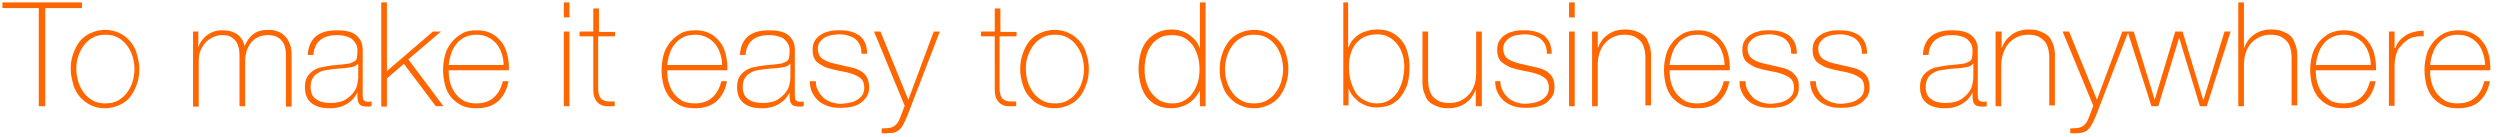 <?xml version="1.0" encoding="utf-8"?>
<!-- Generator: Adobe Illustrator 17.1.0, SVG Export Plug-In . SVG Version: 6.00 Build 0)  -->
<!DOCTYPE svg PUBLIC "-//W3C//DTD SVG 1.1//EN" "http://www.w3.org/Graphics/SVG/1.1/DTD/svg11.dtd">
<svg version="1.1" id="图层_1" xmlns="http://www.w3.org/2000/svg" xmlns:xlink="http://www.w3.org/1999/xlink" x="0px" y="0px"
	 viewBox="0 0 619 33.8" enable-background="new 0 0 619 33.8" xml:space="preserve">
<g>
	<path fill="#FF6600" d="M0.6,2V0.6h19.7V2h-9.1v24.3H9.6V2H0.6z"/>
	<path fill="#FF6600" d="M17.5,17.1c0-1.3,0.2-2.6,0.6-3.7s0.9-2.2,1.6-3.1c0.7-0.9,1.6-1.6,2.7-2.1c1.1-0.5,2.3-0.8,3.6-0.8
		c1.4,0,2.6,0.3,3.6,0.8c1.1,0.5,1.9,1.2,2.7,2.1c0.7,0.9,1.3,1.9,1.6,3.1s0.6,2.4,0.6,3.7c0,1.3-0.2,2.6-0.6,3.7S33,23,32.3,23.9
		c-0.7,0.9-1.6,1.6-2.7,2.1c-1.1,0.5-2.3,0.8-3.6,0.8c-1.4,0-2.6-0.3-3.6-0.8s-1.9-1.2-2.7-2.1C19,23,18.4,22,18.1,20.8
		S17.5,18.4,17.5,17.1z M18.9,17.1c0,1.1,0.2,2.2,0.5,3.2c0.3,1,0.8,1.9,1.4,2.7c0.6,0.8,1.3,1.4,2.2,1.9s1.9,0.7,3.1,0.7
		c1.2,0,2.2-0.2,3.1-0.7c0.9-0.5,1.6-1.1,2.2-1.9c0.6-0.8,1.1-1.7,1.4-2.7c0.3-1,0.5-2.1,0.5-3.2c0-1.1-0.2-2.2-0.5-3.2
		c-0.3-1-0.8-1.9-1.4-2.7c-0.6-0.8-1.3-1.4-2.2-1.9c-0.9-0.5-1.9-0.7-3.1-0.7c-1.2,0-2.2,0.2-3.1,0.7s-1.6,1.1-2.2,1.9
		c-0.6,0.8-1.1,1.7-1.4,2.7C19,14.9,18.9,16,18.9,17.1z"/>
	<path fill="#FF6600" d="M47.7,7.8h1.4v3.8h0.1c0.1-0.6,0.4-1.1,0.8-1.6c0.4-0.5,0.8-1,1.3-1.3c0.5-0.4,1.1-0.7,1.7-0.9
		s1.3-0.3,2-0.3c0.9,0,1.7,0.1,2.3,0.3c0.6,0.2,1.2,0.5,1.7,0.9C59.4,9,59.7,9.4,60,9.9c0.3,0.5,0.4,0.9,0.5,1.4h0.1
		c0.6-1.3,1.3-2.3,2.2-2.9c0.9-0.7,2.1-1,3.7-1c0.8,0,1.6,0.1,2.3,0.4s1.3,0.6,1.8,1.2c0.5,0.5,0.9,1.2,1.2,2s0.4,1.7,0.4,2.8v12.6
		h-1.4V13.7c0-1.2-0.2-2.1-0.5-2.8c-0.4-0.7-0.8-1.2-1.3-1.5c-0.5-0.3-1-0.6-1.5-0.6c-0.5-0.1-0.9-0.1-1.1-0.1
		c-0.8,0-1.6,0.1-2.3,0.4c-0.7,0.3-1.3,0.7-1.8,1.3c-0.5,0.6-0.9,1.3-1.2,2.1c-0.3,0.9-0.4,1.8-0.4,2.9v10.9h-1.4V13.7
		c0-1.2-0.2-2.1-0.5-2.8c-0.3-0.7-0.8-1.2-1.2-1.5c-0.5-0.3-0.9-0.6-1.4-0.6c-0.5-0.1-0.9-0.1-1.2-0.1c-0.6,0-1.3,0.1-2,0.4
		c-0.7,0.3-1.3,0.7-1.9,1.2c-0.6,0.6-1,1.3-1.4,2.1s-0.5,1.9-0.5,3.1v10.9h-1.4V7.8z"/>
	<path fill="#FF6600" d="M88.6,22.7L88.6,22.7c-0.3,0.6-0.6,1.1-1,1.6c-0.4,0.5-0.9,0.9-1.5,1.3c-0.6,0.4-1.3,0.7-2,0.9
		c-0.7,0.2-1.6,0.3-2.4,0.3c-2,0-3.5-0.4-4.6-1.3c-1.1-0.9-1.6-2.2-1.6-3.9c0-1.1,0.2-2,0.6-2.6c0.4-0.7,1-1.2,1.6-1.6
		c0.7-0.4,1.4-0.7,2.2-0.8c0.8-0.2,1.6-0.3,2.3-0.4l2.1-0.2c1-0.1,1.8-0.2,2.3-0.3c0.6-0.2,1-0.4,1.3-0.6c0.3-0.3,0.5-0.6,0.5-1.1
		c0.1-0.4,0.1-1,0.1-1.6c0-0.5-0.1-1-0.3-1.4c-0.2-0.4-0.5-0.8-0.9-1.2s-0.9-0.6-1.6-0.8c-0.6-0.2-1.4-0.3-2.4-0.3
		c-1.7,0-3,0.4-4,1.2c-1,0.8-1.6,2.1-1.7,3.7h-1.4c0.1-2,0.8-3.6,2-4.6c1.2-1,2.9-1.5,5.2-1.5s3.9,0.4,4.9,1.3c1,0.9,1.5,2,1.5,3.4
		v10.8c0,0.3,0,0.5,0,0.8c0,0.3,0.1,0.5,0.1,0.7c0.1,0.2,0.2,0.4,0.4,0.5s0.4,0.2,0.7,0.2c0.2,0,0.6,0,1-0.1v1.2
		c-0.4,0.1-0.7,0.1-1.1,0.1c-0.6,0-1-0.1-1.3-0.2c-0.3-0.1-0.6-0.3-0.7-0.6c-0.2-0.2-0.3-0.5-0.3-0.8c-0.1-0.3-0.1-0.7-0.1-1.1V22.7
		z M88.6,15.8c-0.3,0.4-0.8,0.7-1.5,0.8c-0.7,0.1-1.4,0.3-2.3,0.3l-2.3,0.2c-0.7,0.1-1.3,0.2-2,0.3c-0.7,0.1-1.3,0.4-1.8,0.7
		c-0.5,0.3-1,0.7-1.3,1.3c-0.3,0.5-0.5,1.2-0.5,2.1c0,1.4,0.4,2.4,1.3,3c0.9,0.7,2.1,1,3.6,1c1.6,0,2.8-0.3,3.7-0.8
		c0.9-0.6,1.6-1.2,2.1-1.9c0.5-0.7,0.8-1.4,0.9-2.1s0.2-1.1,0.2-1.4V15.8z"/>
	<path fill="#FF6600" d="M94.4,0.6h1.4v17l11.4-9.8h2l-8.1,6.9l8.7,11.6h-1.9L100,15.8l-4.2,3.6v7h-1.4V0.6z"/>
	<path fill="#FF6600" d="M111.1,17.3v0.2c0,1.1,0.1,2.1,0.4,3.1c0.3,1,0.7,1.8,1.3,2.6s1.3,1.3,2.1,1.8c0.9,0.4,1.8,0.6,3,0.6
		c1.9,0,3.3-0.5,4.4-1.5s1.8-2.3,2.2-4h1.4c-0.4,2.2-1.3,3.8-2.6,5c-1.4,1.2-3.2,1.7-5.4,1.7c-1.4,0-2.6-0.2-3.6-0.7
		c-1-0.5-1.9-1.2-2.6-2c-0.7-0.9-1.2-1.9-1.5-3c-0.3-1.2-0.5-2.4-0.5-3.8c0-1.3,0.2-2.5,0.5-3.7c0.3-1.2,0.9-2.2,1.6-3.1
		c0.7-0.9,1.6-1.6,2.6-2.2s2.3-0.8,3.7-0.8c1.3,0,2.4,0.2,3.4,0.7s1.8,1.1,2.5,2c0.7,0.8,1.2,1.8,1.5,2.9c0.3,1.1,0.5,2.3,0.5,3.5
		c0,0.1,0,0.3,0,0.4c0,0.2,0,0.3,0,0.4H111.1z M124.7,16.1c0-1-0.2-2-0.5-2.9c-0.3-0.9-0.7-1.7-1.3-2.4c-0.6-0.7-1.3-1.2-2.1-1.6
		c-0.8-0.4-1.7-0.6-2.8-0.6c-1.1,0-2.1,0.2-2.9,0.6c-0.8,0.4-1.6,1-2.1,1.7c-0.6,0.7-1,1.5-1.3,2.4c-0.3,0.9-0.5,1.8-0.6,2.8H124.7z
		"/>
	<path fill="#FF6600" d="M139.6,4.3V0.6h1.4v3.7H139.6z M139.6,26.3V7.8h1.4v18.5H139.6z"/>
	<path fill="#FF6600" d="M152.1,9h-4v12.9c0,0.7,0.1,1.3,0.3,1.8s0.4,0.8,0.8,1c0.3,0.2,0.8,0.4,1.3,0.4c0.5,0,1.1,0.1,1.7,0v1.2
		c-0.7,0-1.4,0-2,0s-1.2-0.2-1.7-0.5s-0.9-0.8-1.2-1.4c-0.3-0.6-0.4-1.4-0.4-2.5V9h-3.4V7.8h3.4V2.1h1.4v5.8h4V9z"/>
	<path fill="#FF6600" d="M165.2,17.3v0.2c0,1.1,0.1,2.1,0.4,3.1c0.3,1,0.7,1.8,1.3,2.6s1.3,1.3,2.1,1.8c0.9,0.4,1.8,0.6,3,0.6
		c1.9,0,3.3-0.5,4.4-1.5s1.8-2.3,2.2-4h1.4c-0.4,2.2-1.3,3.8-2.6,5c-1.4,1.2-3.2,1.7-5.4,1.7c-1.4,0-2.6-0.2-3.6-0.7
		c-1-0.5-1.9-1.2-2.6-2c-0.7-0.9-1.2-1.9-1.5-3c-0.3-1.2-0.5-2.4-0.5-3.8c0-1.3,0.2-2.5,0.5-3.7c0.3-1.2,0.9-2.2,1.6-3.1
		c0.7-0.9,1.6-1.6,2.6-2.2s2.3-0.8,3.7-0.8c1.3,0,2.4,0.2,3.4,0.7s1.8,1.1,2.5,2c0.7,0.8,1.2,1.8,1.5,2.9c0.3,1.1,0.5,2.3,0.5,3.5
		c0,0.1,0,0.3,0,0.4c0,0.2,0,0.3,0,0.4H165.2z M178.8,16.1c0-1-0.2-2-0.5-2.9c-0.3-0.9-0.7-1.7-1.3-2.4c-0.6-0.7-1.3-1.2-2.1-1.6
		c-0.8-0.4-1.7-0.6-2.8-0.6c-1.1,0-2.1,0.2-2.9,0.6c-0.8,0.4-1.6,1-2.1,1.7c-0.6,0.7-1,1.5-1.3,2.4c-0.3,0.9-0.5,1.8-0.6,2.8H178.8z
		"/>
	<path fill="#FF6600" d="M195.6,22.7L195.6,22.7c-0.3,0.6-0.6,1.1-1,1.6c-0.4,0.5-0.9,0.9-1.5,1.3c-0.6,0.4-1.3,0.7-2,0.9
		c-0.7,0.2-1.6,0.3-2.4,0.3c-2,0-3.5-0.4-4.6-1.3c-1.1-0.9-1.6-2.2-1.6-3.9c0-1.1,0.2-2,0.6-2.6c0.4-0.7,1-1.2,1.6-1.6
		c0.7-0.4,1.4-0.7,2.2-0.8c0.8-0.2,1.6-0.3,2.3-0.4l2.1-0.2c1-0.1,1.8-0.2,2.3-0.3c0.6-0.2,1-0.4,1.3-0.6c0.3-0.3,0.5-0.6,0.5-1.1
		c0.1-0.4,0.1-1,0.1-1.6c0-0.5-0.1-1-0.3-1.4c-0.2-0.4-0.5-0.8-0.9-1.2s-0.9-0.6-1.6-0.8c-0.6-0.2-1.4-0.3-2.4-0.3
		c-1.7,0-3,0.4-4,1.2c-1,0.8-1.6,2.1-1.7,3.7h-1.4c0.1-2,0.8-3.6,2-4.6c1.2-1,2.9-1.5,5.2-1.5s3.9,0.4,4.9,1.3c1,0.9,1.5,2,1.5,3.4
		v10.8c0,0.3,0,0.5,0,0.8c0,0.3,0.1,0.5,0.1,0.7c0.1,0.2,0.2,0.4,0.4,0.5s0.4,0.2,0.7,0.2c0.2,0,0.6,0,1-0.1v1.2
		c-0.4,0.1-0.7,0.1-1.1,0.1c-0.6,0-1-0.1-1.3-0.2c-0.3-0.1-0.6-0.3-0.7-0.6c-0.2-0.2-0.3-0.5-0.3-0.8c-0.1-0.3-0.1-0.7-0.1-1.1V22.7
		z M195.6,15.8c-0.3,0.4-0.8,0.7-1.5,0.8c-0.7,0.1-1.4,0.3-2.3,0.3l-2.3,0.2c-0.7,0.1-1.3,0.2-2,0.3c-0.7,0.1-1.3,0.4-1.8,0.7
		c-0.5,0.3-1,0.7-1.3,1.3c-0.3,0.5-0.5,1.2-0.5,2.1c0,1.4,0.4,2.4,1.3,3c0.9,0.7,2.1,1,3.6,1c1.6,0,2.8-0.3,3.7-0.8
		c0.9-0.6,1.6-1.2,2.1-1.9c0.5-0.7,0.8-1.4,0.9-2.1s0.2-1.1,0.2-1.4V15.8z"/>
	<path fill="#FF6600" d="M202,20.2c0,0.9,0.2,1.6,0.6,2.3c0.3,0.7,0.8,1.2,1.3,1.7c0.5,0.5,1.2,0.8,1.9,1.1c0.7,0.2,1.5,0.4,2.3,0.4
		c0.6,0,1.2-0.1,1.9-0.2s1.3-0.3,1.9-0.6s1.1-0.7,1.5-1.2c0.4-0.5,0.6-1.2,0.6-2c0-1-0.3-1.8-0.9-2.3c-0.6-0.5-1.4-0.9-2.4-1.2
		c-0.9-0.3-2-0.5-3.1-0.7c-1.1-0.2-2.1-0.5-3.1-0.8c-0.9-0.4-1.7-0.9-2.4-1.5c-0.6-0.7-0.9-1.6-0.9-2.9c0-0.9,0.2-1.7,0.6-2.3
		c0.4-0.6,0.9-1.1,1.6-1.5c0.6-0.4,1.3-0.6,2.1-0.8c0.8-0.2,1.6-0.2,2.4-0.2c1,0,1.9,0.1,2.7,0.3s1.6,0.6,2.2,1
		c0.6,0.5,1.1,1.1,1.4,1.8c0.3,0.7,0.5,1.6,0.5,2.7h-1.4c0-0.8-0.1-1.6-0.4-2.2c-0.3-0.6-0.7-1.1-1.2-1.5c-0.5-0.4-1.1-0.6-1.7-0.8
		c-0.7-0.2-1.4-0.3-2.2-0.3c-0.6,0-1.3,0.1-1.9,0.2c-0.6,0.1-1.2,0.3-1.7,0.6s-0.9,0.7-1.2,1.1s-0.5,1-0.5,1.7
		c0,0.7,0.2,1.3,0.5,1.8s0.8,0.8,1.4,1.1c0.6,0.3,1.2,0.5,2,0.7c0.7,0.2,1.5,0.3,2.2,0.5c0.9,0.2,1.8,0.4,2.6,0.6
		c0.8,0.2,1.5,0.5,2.1,0.9c0.6,0.4,1.1,0.9,1.4,1.5s0.5,1.4,0.5,2.4c0,1-0.2,1.8-0.7,2.5c-0.5,0.6-1,1.2-1.7,1.6
		c-0.7,0.4-1.5,0.7-2.3,0.8c-0.9,0.2-1.7,0.2-2.5,0.2c-1.1,0-2-0.1-2.9-0.4c-0.9-0.3-1.7-0.7-2.4-1.3c-0.7-0.6-1.2-1.3-1.6-2.1
		c-0.4-0.8-0.6-1.8-0.6-2.8H202z"/>
	<path fill="#FF6600" d="M216.4,7.8h1.6l6.9,16.9l6.3-16.9h1.5l-7.9,20.5c-0.4,0.9-0.7,1.7-1.1,2.4c-0.3,0.7-0.7,1.1-1.1,1.5
		c-0.5,0.4-1,0.6-1.7,0.7s-1.5,0.1-2.6,0.1v-1.2c1,0,1.8-0.1,2.3-0.2c0.6-0.2,1.1-0.5,1.5-1c0.3-0.3,0.5-0.8,0.8-1.5
		c0.3-0.7,0.6-1.7,1.1-2.9L216.4,7.8z"/>
	<path fill="#FF6600" d="M251.5,9h-4v12.9c0,0.7,0.1,1.3,0.3,1.8s0.4,0.8,0.8,1c0.3,0.2,0.8,0.4,1.3,0.4c0.5,0,1.1,0.1,1.7,0v1.2
		c-0.7,0-1.4,0-2,0s-1.2-0.2-1.7-0.5s-0.9-0.8-1.2-1.4c-0.3-0.6-0.4-1.4-0.4-2.5V9h-3.4V7.8h3.4V2.1h1.4v5.8h4V9z"/>
	<path fill="#FF6600" d="M252.6,17.1c0-1.3,0.2-2.6,0.6-3.7c0.4-1.2,0.9-2.2,1.6-3.1s1.6-1.6,2.7-2.1c1.1-0.5,2.3-0.8,3.6-0.8
		c1.4,0,2.6,0.3,3.6,0.8c1.1,0.5,1.9,1.2,2.7,2.1s1.3,1.9,1.6,3.1c0.4,1.2,0.6,2.4,0.6,3.7c0,1.3-0.2,2.6-0.6,3.7
		c-0.4,1.2-0.9,2.2-1.6,3.1s-1.6,1.6-2.7,2.1s-2.3,0.8-3.6,0.8c-1.4,0-2.6-0.3-3.6-0.8c-1.1-0.5-1.9-1.2-2.7-2.1s-1.3-1.9-1.6-3.1
		C252.8,19.6,252.6,18.4,252.6,17.1z M254,17.1c0,1.1,0.2,2.2,0.5,3.2c0.3,1,0.8,1.9,1.4,2.7s1.3,1.4,2.2,1.9
		c0.9,0.5,1.9,0.7,3.1,0.7c1.2,0,2.2-0.2,3.1-0.7s1.6-1.1,2.2-1.9s1.1-1.7,1.4-2.7c0.3-1,0.5-2.1,0.5-3.2c0-1.1-0.2-2.2-0.5-3.2
		c-0.3-1-0.8-1.9-1.4-2.7s-1.3-1.4-2.2-1.9s-1.9-0.7-3.1-0.7c-1.2,0-2.2,0.2-3.1,0.7c-0.9,0.5-1.6,1.1-2.2,1.9s-1.1,1.7-1.4,2.7
		C254.1,14.9,254,16,254,17.1z"/>
	<path fill="#FF6600" d="M297.1,22.4L297.1,22.4c-0.8,1.5-1.8,2.6-3,3.3c-1.2,0.7-2.6,1.1-4.2,1.1c-1.4,0-2.6-0.3-3.6-0.8
		c-1-0.5-1.8-1.2-2.5-2.1c-0.6-0.9-1.1-1.9-1.4-3.1c-0.3-1.2-0.5-2.4-0.5-3.7c0-1.4,0.2-2.6,0.5-3.8c0.3-1.2,0.8-2.2,1.5-3.1
		c0.7-0.9,1.5-1.5,2.6-2.1c1-0.5,2.2-0.8,3.6-0.8c0.7,0,1.5,0.1,2.2,0.3c0.7,0.2,1.4,0.5,2,0.9C295,9,295.5,9.4,296,10
		c0.5,0.6,0.8,1.2,1,1.9h0.1V0.6h1.4v25.7h-1.4V22.4z M290.2,25.6c1.2,0,2.2-0.2,3-0.7c0.9-0.5,1.6-1.1,2.1-1.9
		c0.6-0.8,1-1.7,1.3-2.7c0.3-1,0.4-2.1,0.4-3.1c0-1.1-0.1-2.1-0.4-3.2c-0.3-1-0.7-1.9-1.2-2.7c-0.6-0.8-1.3-1.4-2.1-1.9
		c-0.9-0.5-1.9-0.7-3.1-0.7c-1.2,0-2.3,0.2-3.1,0.7c-0.9,0.5-1.6,1.1-2.1,1.9c-0.6,0.8-1,1.7-1.2,2.7c-0.3,1-0.4,2.1-0.4,3.2
		c0,1.1,0.1,2.1,0.4,3.1c0.3,1,0.7,1.9,1.3,2.7c0.6,0.8,1.3,1.4,2.1,1.9C288,25.3,289,25.6,290.2,25.6z"/>
	<path fill="#FF6600" d="M302,17.1c0-1.3,0.2-2.6,0.6-3.7c0.4-1.2,0.9-2.2,1.6-3.1s1.6-1.6,2.7-2.1c1.1-0.5,2.3-0.8,3.6-0.8
		c1.4,0,2.6,0.3,3.6,0.8c1.1,0.5,1.9,1.2,2.7,2.1s1.3,1.9,1.6,3.1c0.4,1.2,0.6,2.4,0.6,3.7c0,1.3-0.2,2.6-0.6,3.7
		c-0.4,1.2-0.9,2.2-1.6,3.1s-1.6,1.6-2.7,2.1s-2.3,0.8-3.6,0.8c-1.4,0-2.6-0.3-3.6-0.8c-1.1-0.5-1.9-1.2-2.7-2.1s-1.3-1.9-1.6-3.1
		C302.1,19.6,302,18.4,302,17.1z M303.3,17.1c0,1.1,0.2,2.2,0.5,3.2c0.3,1,0.8,1.9,1.4,2.7s1.3,1.4,2.2,1.9c0.9,0.5,1.9,0.7,3.1,0.7
		c1.2,0,2.2-0.2,3.1-0.7s1.6-1.1,2.2-1.9s1.1-1.7,1.4-2.7c0.3-1,0.5-2.1,0.5-3.2c0-1.1-0.2-2.2-0.5-3.2c-0.3-1-0.8-1.9-1.4-2.7
		s-1.3-1.4-2.2-1.9s-1.9-0.7-3.1-0.7c-1.2,0-2.2,0.2-3.1,0.7c-0.9,0.5-1.6,1.1-2.2,1.9s-1.1,1.7-1.4,2.7
		C303.5,14.9,303.3,16,303.3,17.1z"/>
	<path fill="#FF6600" d="M332.5,0.6h1.3v11.1h0.1c0.3-0.7,0.6-1.3,1.1-1.9c0.5-0.5,1-1,1.7-1.4c0.6-0.4,1.3-0.6,2-0.8
		c0.7-0.2,1.5-0.3,2.2-0.3c1.4,0,2.6,0.2,3.6,0.7s1.8,1.1,2.5,2c0.7,0.8,1.2,1.8,1.5,2.9s0.5,2.3,0.5,3.6c0,2.2-0.3,4-0.9,5.3
		s-1.3,2.4-2.2,3.1c-0.8,0.7-1.7,1.2-2.6,1.4c-0.9,0.2-1.7,0.3-2.3,0.3c-1.2,0-2.3-0.2-3.1-0.6c-0.9-0.4-1.6-0.8-2.1-1.4
		c-0.6-0.5-1-1-1.3-1.5c-0.3-0.5-0.5-0.9-0.5-1.1h-0.1v4.1h-1.3V0.6z M340.9,25.6c1.2,0,2.3-0.3,3.1-0.8c0.8-0.5,1.5-1.2,2.1-2.1
		c0.5-0.9,0.9-1.8,1.2-2.9c0.2-1.1,0.4-2.1,0.4-3.2c0-1-0.1-2-0.4-3c-0.3-1-0.7-1.8-1.3-2.6c-0.6-0.8-1.3-1.4-2.1-1.8
		c-0.8-0.5-1.8-0.7-2.9-0.7c-1.2,0-2.2,0.2-3.1,0.6c-0.9,0.4-1.6,1-2.2,1.7c-0.6,0.7-1,1.6-1.3,2.6s-0.4,2.1-0.4,3.2
		c0,1.1,0.1,2.2,0.4,3.3c0.3,1.1,0.7,2,1.2,2.9s1.3,1.5,2.2,2S339.7,25.6,340.9,25.6z"/>
	<path fill="#FF6600" d="M366.8,26.3h-1.4v-4h-0.1c-0.2,0.7-0.6,1.3-1,1.9s-1,1-1.5,1.4c-0.6,0.4-1.2,0.7-1.9,0.9
		c-0.7,0.2-1.4,0.3-2.1,0.3c-1.1,0-2-0.1-2.8-0.4s-1.4-0.6-1.9-1c-0.5-0.4-0.9-0.9-1.1-1.5s-0.5-1.1-0.6-1.6
		c-0.1-0.6-0.2-1.1-0.2-1.6c0-0.5,0-1,0-1.3V7.8h1.4v11.7c0,0.5,0,1.1,0.1,1.7c0.1,0.7,0.3,1.3,0.6,2c0.3,0.6,0.9,1.2,1.6,1.6
		c0.7,0.5,1.7,0.7,3,0.7c1,0,2-0.2,2.8-0.6s1.5-0.9,2.1-1.6c0.6-0.7,1-1.5,1.3-2.4c0.3-0.9,0.4-2,0.4-3.1v-10h1.4V26.3z"/>
	<path fill="#FF6600" d="M371.5,20.2c0,0.9,0.2,1.6,0.6,2.3c0.3,0.7,0.8,1.2,1.3,1.7c0.5,0.5,1.2,0.8,1.9,1.1
		c0.7,0.2,1.5,0.4,2.3,0.4c0.6,0,1.2-0.1,1.9-0.2s1.3-0.3,1.9-0.6s1.1-0.7,1.5-1.2c0.4-0.5,0.6-1.2,0.6-2c0-1-0.3-1.8-0.9-2.3
		c-0.6-0.5-1.4-0.9-2.4-1.2c-0.9-0.3-2-0.5-3.1-0.7c-1.1-0.2-2.1-0.5-3.1-0.8c-0.9-0.4-1.7-0.9-2.4-1.5c-0.6-0.7-0.9-1.6-0.9-2.9
		c0-0.9,0.2-1.7,0.6-2.3c0.4-0.6,0.9-1.1,1.6-1.5c0.6-0.4,1.3-0.6,2.1-0.8c0.8-0.2,1.6-0.2,2.4-0.2c1,0,1.9,0.1,2.7,0.3
		s1.6,0.6,2.2,1c0.6,0.5,1.1,1.1,1.4,1.8c0.3,0.7,0.5,1.6,0.5,2.7H383c0-0.8-0.1-1.6-0.4-2.2c-0.3-0.6-0.7-1.1-1.2-1.5
		c-0.5-0.4-1.1-0.6-1.7-0.8c-0.7-0.2-1.4-0.3-2.2-0.3c-0.6,0-1.3,0.1-1.9,0.2c-0.6,0.1-1.2,0.3-1.7,0.6s-0.9,0.7-1.2,1.1
		s-0.5,1-0.5,1.7c0,0.7,0.2,1.3,0.5,1.8s0.8,0.8,1.4,1.1c0.6,0.3,1.2,0.5,2,0.7c0.7,0.2,1.5,0.3,2.2,0.5c0.9,0.2,1.8,0.4,2.6,0.6
		c0.8,0.2,1.5,0.5,2.1,0.9c0.6,0.4,1.1,0.9,1.4,1.5s0.5,1.4,0.5,2.4c0,1-0.2,1.8-0.7,2.5c-0.5,0.6-1,1.2-1.7,1.6
		c-0.7,0.4-1.5,0.7-2.3,0.8c-0.9,0.2-1.7,0.2-2.5,0.2c-1.1,0-2-0.1-2.9-0.4c-0.9-0.3-1.7-0.7-2.4-1.3c-0.7-0.6-1.2-1.3-1.6-2.1
		c-0.4-0.8-0.6-1.8-0.6-2.8H371.5z"/>
	<path fill="#FF6600" d="M388.5,4.3V0.6h1.4v3.7H388.5z M388.5,26.3V7.8h1.4v18.5H388.5z"/>
	<path fill="#FF6600" d="M394.2,7.8h1.4v4h0.1c0.2-0.7,0.6-1.3,1-1.9s1-1,1.5-1.4c0.6-0.4,1.2-0.7,1.9-0.9c0.7-0.2,1.4-0.3,2.1-0.3
		c1.1,0,2,0.1,2.8,0.4c0.8,0.3,1.4,0.6,1.9,1c0.5,0.4,0.9,0.9,1.1,1.5s0.5,1.1,0.6,1.6c0.1,0.6,0.2,1.1,0.2,1.6c0,0.5,0,1,0,1.3
		v11.4h-1.4V14.6c0-0.5,0-1-0.1-1.7c-0.1-0.7-0.3-1.4-0.6-2s-0.9-1.2-1.6-1.6c-0.7-0.5-1.7-0.7-2.9-0.7c-1.1,0-2,0.2-2.8,0.6
		s-1.5,0.9-2.1,1.6c-0.6,0.7-1,1.5-1.3,2.4c-0.3,0.9-0.4,2-0.4,3.1v10h-1.4V7.8z"/>
	<path fill="#FF6600" d="M413.4,17.3v0.2c0,1.1,0.1,2.1,0.4,3.1s0.7,1.8,1.3,2.6c0.6,0.7,1.3,1.3,2.1,1.8c0.9,0.4,1.8,0.6,3,0.6
		c1.9,0,3.3-0.5,4.4-1.5c1.1-1,1.8-2.3,2.2-4h1.4c-0.4,2.2-1.3,3.8-2.6,5c-1.4,1.2-3.2,1.7-5.4,1.7c-1.4,0-2.6-0.2-3.6-0.7
		c-1-0.5-1.9-1.2-2.6-2c-0.7-0.9-1.2-1.9-1.5-3s-0.5-2.4-0.5-3.8c0-1.3,0.2-2.5,0.5-3.7c0.3-1.2,0.9-2.2,1.6-3.1
		c0.7-0.9,1.6-1.6,2.6-2.2c1-0.5,2.3-0.8,3.7-0.8c1.3,0,2.4,0.2,3.4,0.7s1.8,1.1,2.5,2s1.2,1.8,1.5,2.9c0.3,1.1,0.5,2.3,0.5,3.5
		c0,0.1,0,0.3,0,0.4c0,0.2,0,0.3,0,0.4H413.4z M427,16.1c0-1-0.2-2-0.5-2.9s-0.7-1.7-1.3-2.4s-1.3-1.2-2.1-1.6
		c-0.8-0.4-1.7-0.6-2.8-0.6c-1.1,0-2.1,0.2-2.9,0.6c-0.8,0.4-1.6,1-2.1,1.7c-0.6,0.7-1,1.5-1.3,2.4c-0.3,0.9-0.5,1.8-0.6,2.8H427z"
		/>
	<path fill="#FF6600" d="M432.2,20.2c0,0.9,0.2,1.6,0.6,2.3s0.8,1.2,1.3,1.7c0.5,0.5,1.2,0.8,1.9,1.1c0.7,0.2,1.5,0.4,2.3,0.4
		c0.6,0,1.2-0.1,1.9-0.2s1.3-0.3,1.9-0.6c0.6-0.3,1.1-0.7,1.5-1.2c0.4-0.5,0.6-1.2,0.6-2c0-1-0.3-1.8-0.9-2.3
		c-0.6-0.5-1.4-0.9-2.4-1.2c-0.9-0.3-2-0.5-3.1-0.7c-1.1-0.2-2.1-0.5-3.1-0.8c-0.9-0.4-1.7-0.9-2.4-1.5c-0.6-0.7-0.9-1.6-0.9-2.9
		c0-0.9,0.2-1.7,0.6-2.3c0.4-0.6,0.9-1.1,1.6-1.5c0.6-0.4,1.3-0.6,2.1-0.8c0.8-0.2,1.6-0.2,2.4-0.2c1,0,1.9,0.1,2.7,0.3
		s1.6,0.6,2.2,1c0.6,0.5,1.1,1.1,1.4,1.8c0.3,0.7,0.5,1.6,0.5,2.7h-1.4c0-0.8-0.1-1.6-0.4-2.2c-0.3-0.6-0.7-1.1-1.2-1.5
		c-0.5-0.4-1.1-0.6-1.7-0.8c-0.7-0.2-1.4-0.3-2.2-0.3c-0.6,0-1.3,0.1-1.9,0.2c-0.6,0.1-1.2,0.3-1.7,0.6s-0.9,0.7-1.2,1.1
		s-0.5,1-0.5,1.7c0,0.7,0.2,1.3,0.5,1.8c0.4,0.5,0.8,0.8,1.4,1.1c0.6,0.3,1.2,0.5,2,0.7s1.5,0.3,2.2,0.5c0.9,0.2,1.8,0.4,2.6,0.6
		c0.8,0.2,1.5,0.5,2.1,0.9c0.6,0.4,1,0.9,1.4,1.5s0.5,1.4,0.5,2.4c0,1-0.2,1.8-0.7,2.5c-0.5,0.6-1,1.2-1.7,1.6
		c-0.7,0.4-1.5,0.7-2.3,0.8c-0.9,0.2-1.7,0.2-2.5,0.2c-1.1,0-2-0.1-2.9-0.4c-0.9-0.3-1.7-0.7-2.4-1.3c-0.7-0.6-1.2-1.3-1.6-2.1
		c-0.4-0.8-0.6-1.8-0.6-2.8H432.2z"/>
	<path fill="#FF6600" d="M449.6,20.2c0,0.9,0.2,1.6,0.6,2.3c0.3,0.7,0.8,1.2,1.3,1.7c0.5,0.5,1.2,0.8,1.9,1.1
		c0.7,0.2,1.5,0.4,2.3,0.4c0.6,0,1.2-0.1,1.9-0.2s1.3-0.3,1.9-0.6s1.1-0.7,1.5-1.2c0.4-0.5,0.6-1.2,0.6-2c0-1-0.3-1.8-0.9-2.3
		c-0.6-0.5-1.4-0.9-2.4-1.2c-0.9-0.3-2-0.5-3.1-0.7c-1.1-0.2-2.1-0.5-3.1-0.8c-0.9-0.4-1.7-0.9-2.4-1.5c-0.6-0.7-0.9-1.6-0.9-2.9
		c0-0.9,0.2-1.7,0.6-2.3c0.4-0.6,0.9-1.1,1.6-1.5c0.6-0.4,1.3-0.6,2.1-0.8c0.8-0.2,1.6-0.2,2.4-0.2c1,0,1.9,0.1,2.7,0.3
		s1.6,0.6,2.2,1c0.6,0.5,1.1,1.1,1.4,1.8c0.3,0.7,0.5,1.6,0.5,2.7H461c0-0.8-0.1-1.6-0.4-2.2c-0.3-0.6-0.7-1.1-1.2-1.5
		c-0.5-0.4-1.1-0.6-1.7-0.8c-0.7-0.2-1.4-0.3-2.2-0.3c-0.6,0-1.3,0.1-1.9,0.2c-0.6,0.1-1.2,0.3-1.7,0.6s-0.9,0.7-1.2,1.1
		s-0.5,1-0.5,1.7c0,0.7,0.2,1.3,0.5,1.8s0.8,0.8,1.4,1.1c0.6,0.3,1.2,0.5,2,0.7c0.7,0.2,1.5,0.3,2.2,0.5c0.9,0.2,1.8,0.4,2.6,0.6
		c0.8,0.2,1.5,0.5,2.1,0.9c0.6,0.4,1.1,0.9,1.4,1.5s0.5,1.4,0.5,2.4c0,1-0.2,1.8-0.7,2.5c-0.5,0.6-1,1.2-1.7,1.6
		c-0.7,0.4-1.5,0.7-2.3,0.8c-0.9,0.2-1.7,0.2-2.5,0.2c-1.1,0-2-0.1-2.9-0.4c-0.9-0.3-1.7-0.7-2.4-1.3c-0.7-0.6-1.2-1.3-1.6-2.1
		c-0.4-0.8-0.6-1.8-0.6-2.8H449.6z"/>
	<path fill="#FF6600" d="M488.5,22.7L488.5,22.7c-0.3,0.6-0.6,1.1-1,1.6c-0.4,0.5-0.9,0.9-1.5,1.3s-1.3,0.7-2,0.9
		c-0.7,0.2-1.6,0.3-2.4,0.3c-2,0-3.5-0.4-4.6-1.3s-1.6-2.2-1.6-3.9c0-1.1,0.2-2,0.6-2.6c0.4-0.7,1-1.2,1.6-1.6
		c0.7-0.4,1.4-0.7,2.2-0.8c0.8-0.2,1.6-0.3,2.3-0.4l2.1-0.2c1-0.1,1.8-0.2,2.3-0.3c0.6-0.2,1-0.4,1.3-0.6c0.3-0.3,0.5-0.6,0.5-1.1
		c0.1-0.4,0.1-1,0.1-1.6c0-0.5-0.1-1-0.3-1.4c-0.2-0.4-0.5-0.8-0.9-1.2s-0.9-0.6-1.6-0.8c-0.6-0.2-1.4-0.3-2.4-0.3
		c-1.7,0-3,0.4-4,1.2c-1,0.8-1.6,2.1-1.7,3.7h-1.4c0.1-2,0.8-3.6,2-4.6c1.2-1,2.9-1.5,5.2-1.5s3.9,0.4,4.9,1.3s1.5,2,1.5,3.4v10.8
		c0,0.3,0,0.5,0,0.8c0,0.3,0.1,0.5,0.1,0.7c0.1,0.2,0.2,0.4,0.4,0.5s0.4,0.2,0.7,0.2c0.2,0,0.6,0,1-0.1v1.2
		c-0.4,0.1-0.7,0.1-1.1,0.1c-0.6,0-1-0.1-1.3-0.2c-0.3-0.1-0.6-0.3-0.7-0.6c-0.2-0.2-0.3-0.5-0.3-0.8c-0.1-0.3-0.1-0.7-0.1-1.1V22.7
		z M488.5,15.8c-0.3,0.4-0.8,0.7-1.5,0.8c-0.7,0.1-1.4,0.3-2.3,0.3l-2.3,0.2c-0.7,0.1-1.3,0.2-2,0.3c-0.7,0.1-1.3,0.4-1.8,0.7
		c-0.5,0.3-1,0.7-1.3,1.3s-0.5,1.2-0.5,2.1c0,1.4,0.4,2.4,1.3,3c0.9,0.7,2.1,1,3.6,1c1.6,0,2.8-0.3,3.7-0.8c0.9-0.6,1.6-1.2,2.1-1.9
		c0.5-0.7,0.8-1.4,0.9-2.1c0.1-0.7,0.2-1.1,0.2-1.4V15.8z"/>
	<path fill="#FF6600" d="M494.2,7.8h1.4v4h0.1c0.2-0.7,0.6-1.3,1-1.9c0.4-0.5,1-1,1.5-1.4c0.6-0.4,1.2-0.7,1.9-0.9
		c0.7-0.2,1.4-0.3,2.1-0.3c1.1,0,2,0.1,2.8,0.4c0.8,0.3,1.4,0.6,1.9,1s0.9,0.9,1.1,1.5c0.3,0.5,0.5,1.1,0.6,1.6
		c0.1,0.6,0.2,1.1,0.2,1.6c0,0.5,0,1,0,1.3v11.4h-1.4V14.6c0-0.5,0-1-0.1-1.7s-0.3-1.4-0.6-2s-0.9-1.2-1.6-1.6
		c-0.7-0.5-1.7-0.7-2.9-0.7c-1.1,0-2,0.2-2.8,0.6c-0.8,0.4-1.5,0.9-2.1,1.6c-0.6,0.7-1,1.5-1.3,2.4c-0.3,0.9-0.5,2-0.5,3.1v10h-1.4
		V7.8z"/>
	<path fill="#FF6600" d="M510.7,7.8h1.6l6.9,16.9l6.3-16.9h1.5l-7.9,20.5c-0.4,0.9-0.7,1.7-1.1,2.4s-0.7,1.1-1.1,1.5
		c-0.5,0.4-1.1,0.6-1.7,0.7s-1.5,0.1-2.6,0.1v-1.2c1,0,1.8-0.1,2.3-0.2c0.6-0.2,1.1-0.5,1.5-1c0.3-0.3,0.5-0.8,0.8-1.5
		c0.3-0.7,0.6-1.7,1.1-2.9L510.7,7.8z"/>
	<path fill="#FF6600" d="M533.5,24.7L533.5,24.7l5.1-16.9h1.8l5.1,16.9h0.1l5.2-16.9h1.5l-5.9,18.5h-1.7l-5.1-16.8h-0.1l-5.1,16.8
		h-1.7l-5.9-18.5h1.5L533.5,24.7z"/>
	<path fill="#FF6600" d="M555.6,0.6v11.2h0.1c0.2-0.7,0.6-1.3,1-1.9s1-1,1.5-1.4c0.6-0.4,1.2-0.7,1.9-0.9c0.7-0.2,1.4-0.3,2.1-0.3
		c1.1,0,2,0.1,2.8,0.4c0.8,0.3,1.4,0.6,1.9,1c0.5,0.4,0.9,0.9,1.1,1.5s0.5,1.1,0.6,1.6c0.1,0.6,0.2,1.1,0.2,1.6c0,0.5,0,1,0,1.3
		v11.4h-1.4V14.6c0-0.5,0-1-0.1-1.7c-0.1-0.7-0.3-1.4-0.6-2s-0.9-1.2-1.6-1.6c-0.7-0.5-1.7-0.7-2.9-0.7c-1.1,0-2,0.2-2.8,0.6
		s-1.5,0.9-2.1,1.6c-0.6,0.7-1,1.5-1.3,2.4c-0.3,0.9-0.4,2-0.4,3.1v10h-1.4V0.6H555.6z"/>
	<path fill="#FF6600" d="M573.4,17.3v0.2c0,1.1,0.1,2.1,0.4,3.1s0.7,1.8,1.3,2.6c0.6,0.7,1.3,1.3,2.1,1.8c0.9,0.4,1.8,0.6,3,0.6
		c1.9,0,3.3-0.5,4.4-1.5c1.1-1,1.8-2.3,2.2-4h1.4c-0.4,2.2-1.3,3.8-2.6,5c-1.4,1.2-3.2,1.7-5.4,1.7c-1.4,0-2.6-0.2-3.6-0.7
		c-1-0.5-1.9-1.2-2.6-2c-0.7-0.9-1.2-1.9-1.5-3s-0.5-2.4-0.5-3.8c0-1.3,0.2-2.5,0.5-3.7c0.3-1.2,0.9-2.2,1.6-3.1
		c0.7-0.9,1.6-1.6,2.6-2.2c1-0.5,2.3-0.8,3.7-0.8c1.3,0,2.4,0.2,3.4,0.7s1.8,1.1,2.5,2s1.2,1.8,1.5,2.9c0.3,1.1,0.5,2.3,0.5,3.5
		c0,0.1,0,0.3,0,0.4c0,0.2,0,0.3,0,0.4H573.4z M587,16.1c0-1-0.2-2-0.5-2.9s-0.7-1.7-1.3-2.4s-1.3-1.2-2.1-1.6
		c-0.8-0.4-1.7-0.6-2.8-0.6c-1.1,0-2.1,0.2-2.9,0.6c-0.8,0.4-1.6,1-2.1,1.7c-0.6,0.7-1,1.5-1.3,2.4c-0.3,0.9-0.5,1.8-0.6,2.8H587z"
		/>
	<path fill="#FF6600" d="M593,11.9h0.1c0.2-0.6,0.5-1.2,0.9-1.7c0.4-0.5,1-1,1.6-1.4s1.3-0.7,2.1-0.9c0.8-0.2,1.6-0.3,2.4-0.3v1.4
		c-0.7-0.1-1.5,0-2.5,0.2c-0.9,0.2-1.8,0.8-2.6,1.6c-0.3,0.4-0.6,0.7-0.9,1c-0.3,0.3-0.5,0.7-0.6,1.1c-0.2,0.4-0.3,0.9-0.4,1.4
		c-0.1,0.5-0.2,1.1-0.2,1.8v10.1h-1.4V7.8h1.4V11.9z"/>
	<path fill="#FF6600" d="M601.7,17.3v0.2c0,1.1,0.1,2.1,0.4,3.1c0.3,1,0.7,1.8,1.3,2.6c0.6,0.7,1.3,1.3,2.1,1.8
		c0.9,0.4,1.8,0.6,3,0.6c1.9,0,3.3-0.5,4.4-1.5c1.1-1,1.8-2.3,2.2-4h1.4c-0.4,2.2-1.3,3.8-2.6,5s-3.2,1.7-5.4,1.7
		c-1.4,0-2.6-0.2-3.6-0.7c-1-0.5-1.9-1.2-2.6-2c-0.7-0.9-1.2-1.9-1.5-3c-0.3-1.2-0.5-2.4-0.5-3.8c0-1.3,0.2-2.5,0.5-3.7
		c0.3-1.2,0.9-2.2,1.6-3.1c0.7-0.9,1.6-1.6,2.6-2.2c1-0.5,2.3-0.8,3.7-0.8c1.3,0,2.4,0.2,3.4,0.7s1.8,1.1,2.5,2
		c0.7,0.8,1.2,1.8,1.5,2.9c0.3,1.1,0.5,2.3,0.5,3.5c0,0.1,0,0.3,0,0.4c0,0.2,0,0.3,0,0.4H601.7z M615.3,16.1c0-1-0.2-2-0.5-2.9
		c-0.3-0.9-0.7-1.7-1.3-2.4c-0.6-0.7-1.3-1.2-2.1-1.6s-1.7-0.6-2.8-0.6c-1.1,0-2.1,0.2-2.9,0.6s-1.6,1-2.1,1.7
		c-0.6,0.7-1,1.5-1.3,2.4c-0.3,0.9-0.5,1.8-0.6,2.8H615.3z"/>
</g>
</svg>
